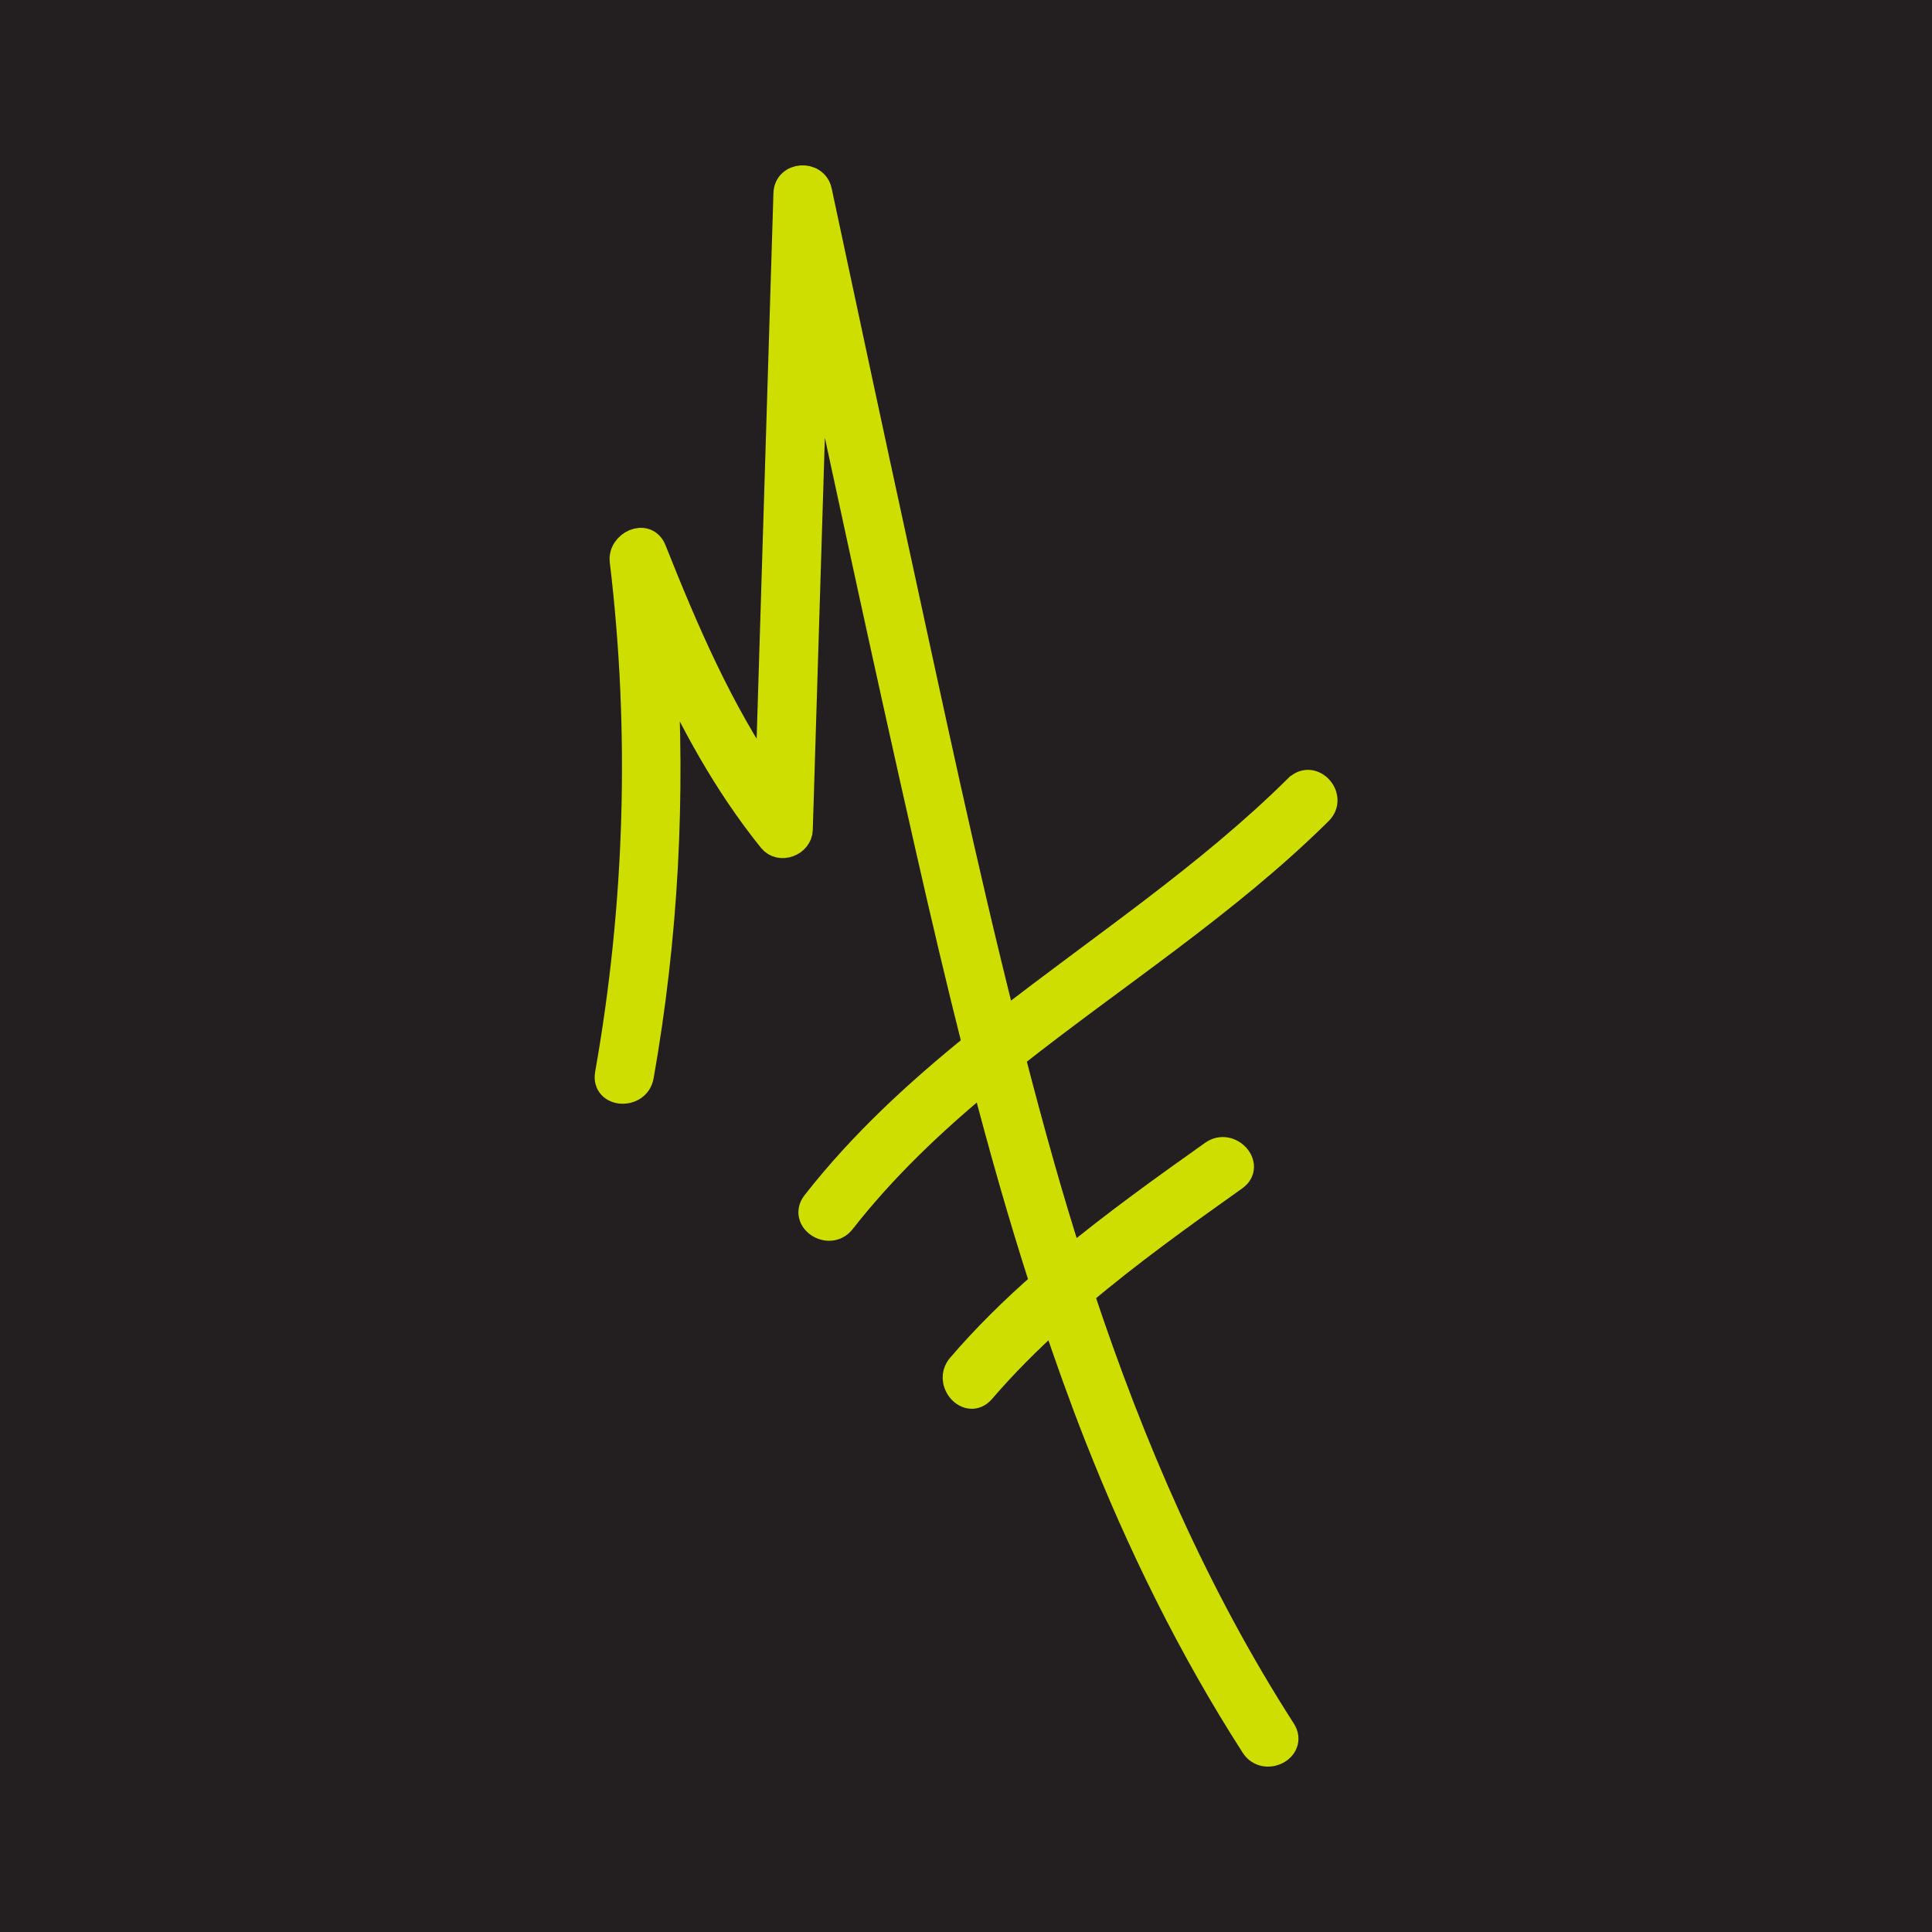<?xml version='1.0' encoding='utf-8'?>
<svg xmlns="http://www.w3.org/2000/svg" id="Layer_1" viewBox="0 0 432 432" width="432" height="432">
  <rect width="432" height="432" fill="#231f20"/>
  <path d="M290.13,176.17c-20.01,19.82-43.69,35.45-65.85,52.75-8.85-34.99-16.28-70.37-23.95-105.6-5.84-26.85-11.58-53.72-17.31-80.6-.83-3.9-6.96-3.58-7.08.53-1.35,43.89-2.7,87.77-4.05,131.66-11.02-15.94-18.72-33.92-25.87-51.89-1.59-4.01-7.14-1.33-6.69,2.39,4.58,38.19,3.4,76.91-3.3,114.78-.8,4.54,6.36,4.92,7.16.43,5.47-30.93,7.13-62.37,5.19-93.67,6.54,14.43,14.11,28.34,24.13,40.76,1.94,2.4,6.14.8,6.23-2.2,1.15-37.47,2.3-74.93,3.46-112.4,8.31,38.83,16.68,77.64,25.47,116.36,3.35,14.78,6.82,29.56,10.54,44.27-13.07,10.57-25.44,21.92-35.94,35.35-2.85,3.64,3.18,7.52,6.01,3.91,9.36-11.96,20.25-22.25,31.83-31.81,3.99,15.37,8.33,30.65,13.2,45.76-6.58,5.78-12.86,11.91-18.59,18.61-2.96,3.46,1.82,8.81,4.82,5.3,5.05-5.89,10.53-11.32,16.25-16.49,3,8.93,6.16,17.81,9.61,26.59,9.5,24.14,20.96,47.5,35,69.34,2.47,3.84,8.87.59,6.37-3.3-19.52-30.38-33.84-63.54-45.17-97.71,10.98-9.29,22.72-17.7,34.44-26.02,3.75-2.66-1.1-7.95-4.82-5.3-10.86,7.7-21.73,15.5-32.01,23.98-2.19-6.88-4.28-13.79-6.25-20.72-2.36-8.29-4.59-16.63-6.75-24.98,22.96-18.18,47.97-34.18,68.77-54.79,3.27-3.24-1.53-8.56-4.82-5.3Z" fill="#cede00" stroke="#cede00" stroke-miterlimit="10" stroke-width="6"/>
</svg>
